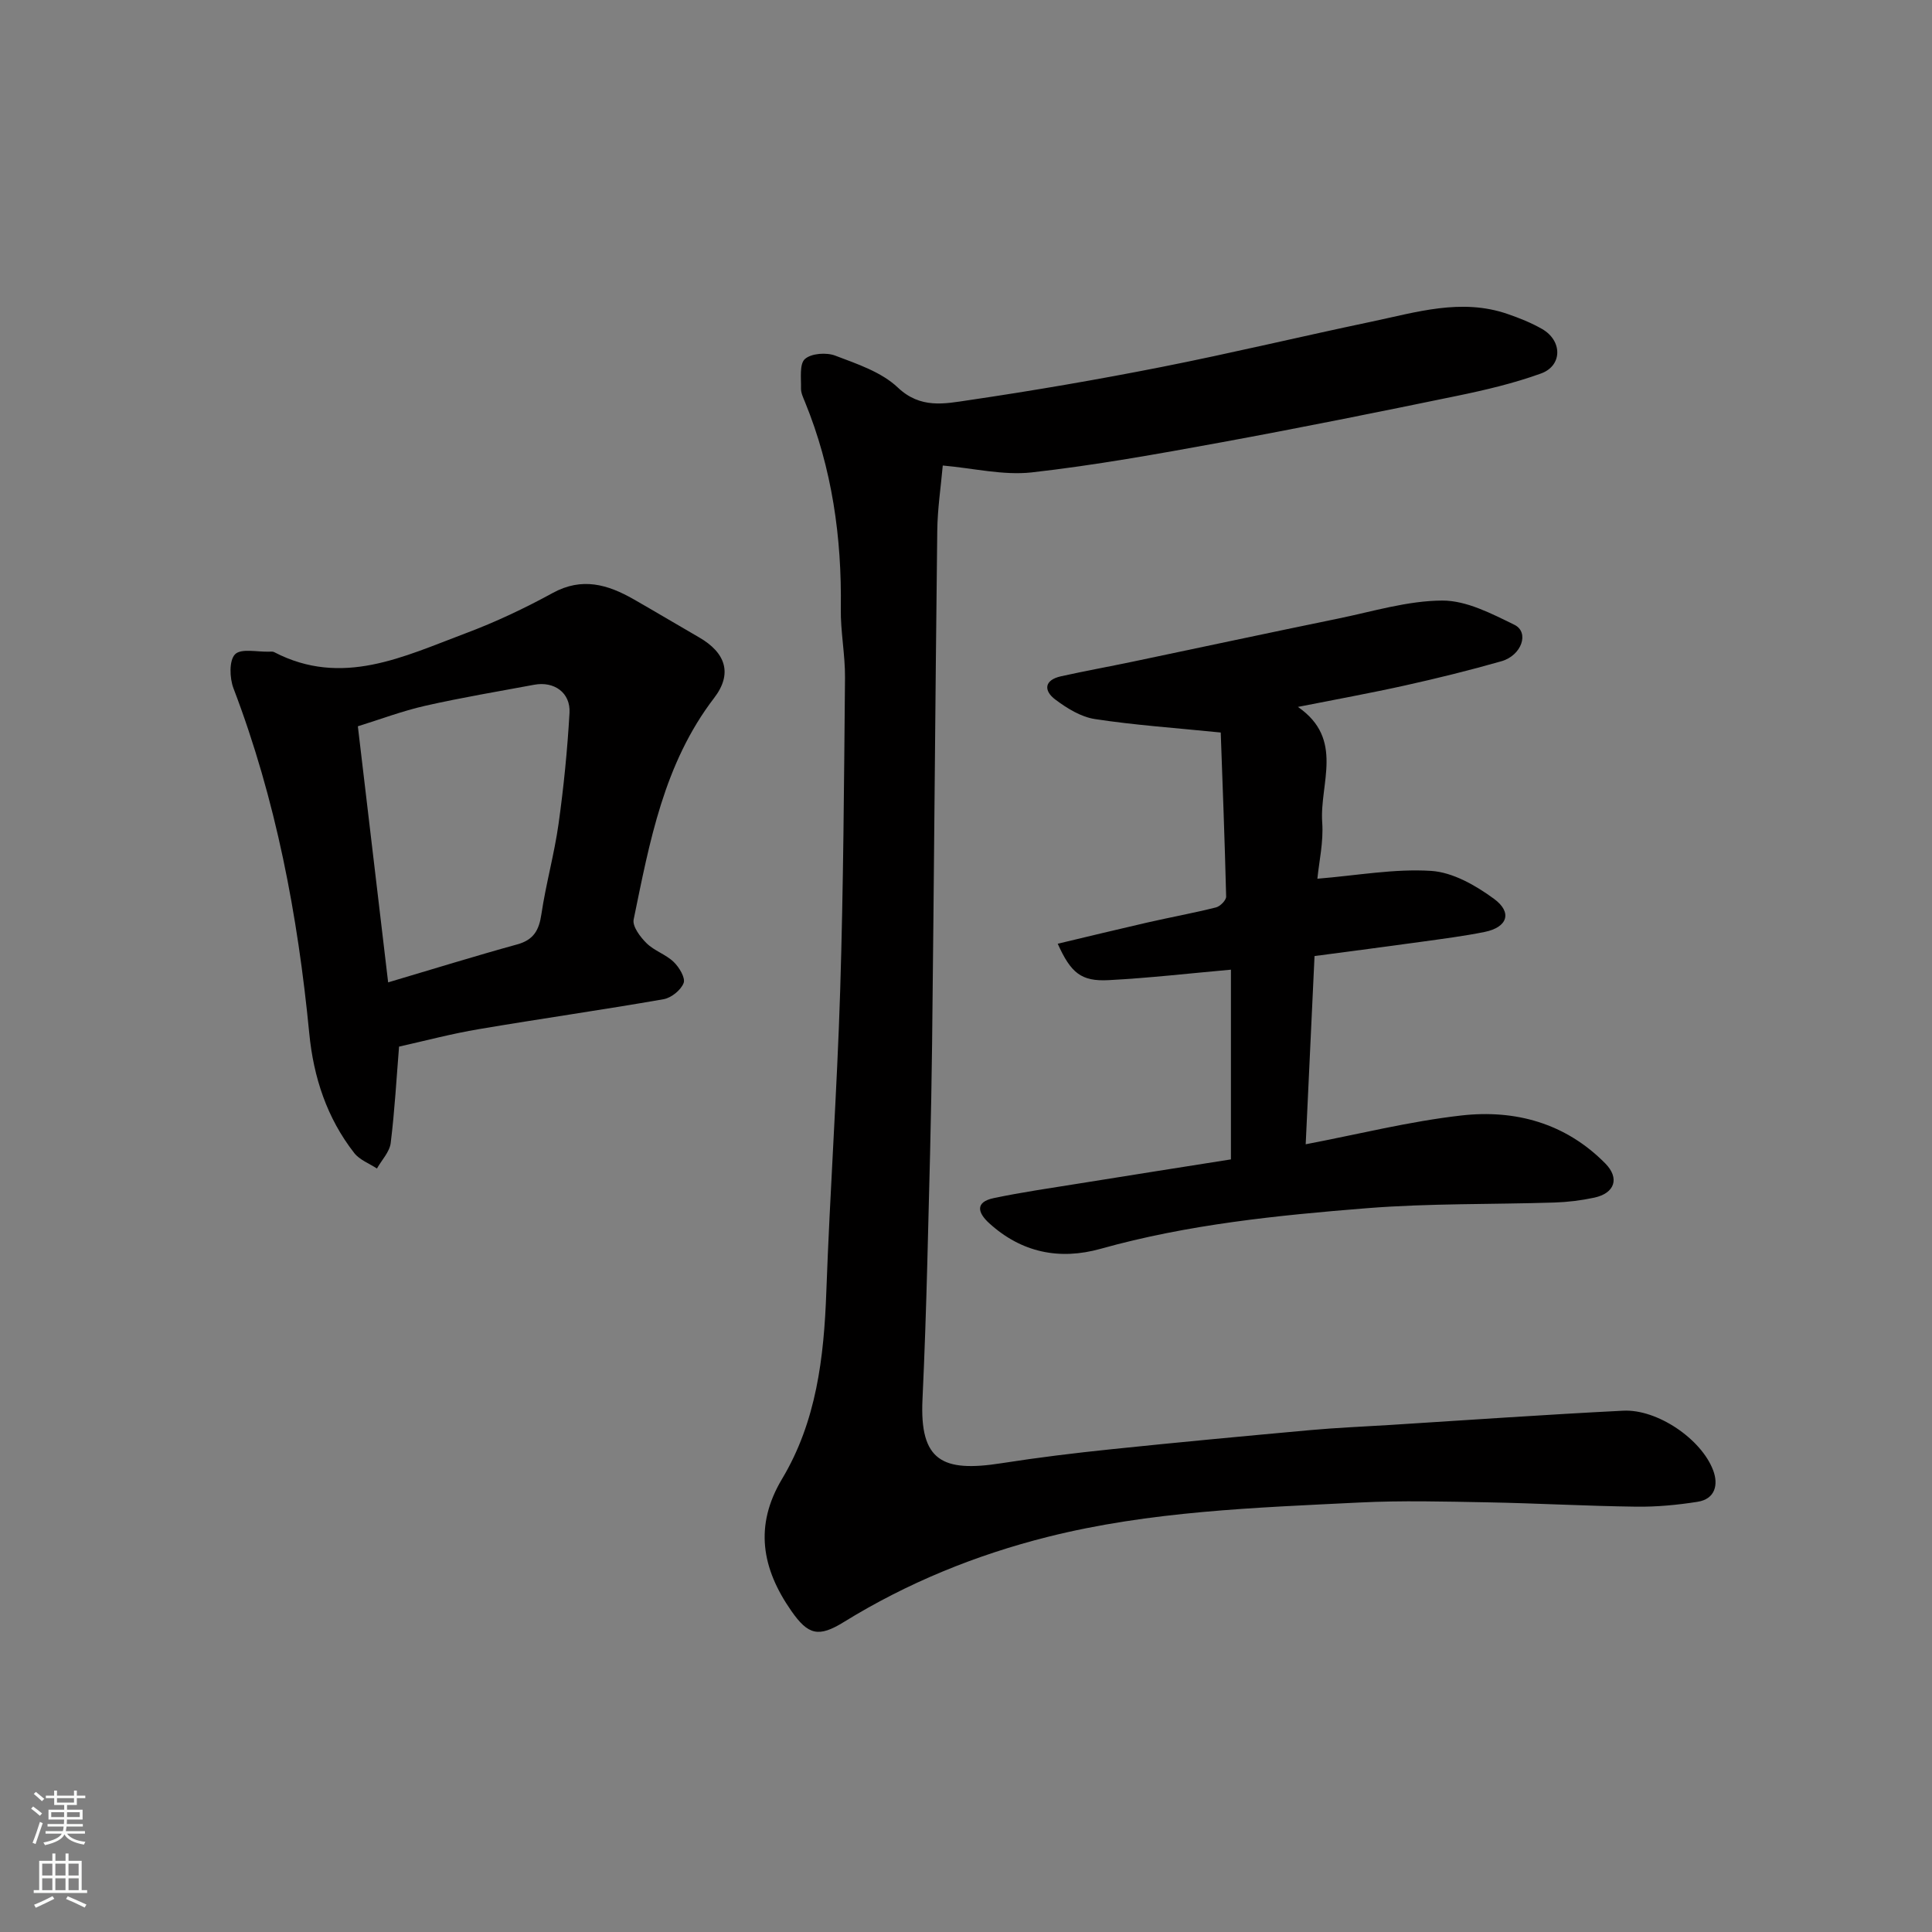 <svg enable-background="new 0 0 400 400" viewBox="0 0 400 400" xmlns="http://www.w3.org/2000/svg"><rect x="0" y="0" width="400" height="400" fill="#808080" stroke="none"/><g fill="#010000"><path d="m195.19 96.38c-.39 4.4-1.09 8.96-1.14 13.52-.42 35.42-.66 70.85-1.07 106.27-.18 15.1-.6 30.19-.99 45.29-.25 9.43-.56 18.87-1 28.3-.6 12.74 4.15 15.09 16.31 13.19 7.59-1.19 15.23-2.12 22.88-2.91 13.72-1.43 27.46-2.71 41.2-3.96 5.42-.49 10.86-.71 16.3-1.05 16.13-1.01 32.25-2.15 48.39-2.96 7.03-.36 16.19 5.85 18.63 12.37 1.1 2.93.43 5.91-3.23 6.49-4.2.66-8.49 1.07-12.74 1.01-10.27-.13-20.53-.71-30.8-.9-8.83-.16-17.68-.4-26.49.04-21.64 1.07-43.38 1.8-64.5 7.11-14.89 3.74-29.09 9.52-42.23 17.63-5.24 3.24-7.39 2.7-10.87-2.29-6.11-8.76-7.73-17.63-1.92-27.34 7.11-11.88 8.67-25.13 9.16-38.7.75-20.81 2.22-41.59 2.87-62.4.67-21.58.8-43.19 1-64.78.04-4.76-.94-9.54-.87-14.3.22-14.75-1.81-29.07-7.42-42.79-.37-.9-.84-1.87-.82-2.8.05-2.11-.36-5.05.81-6.09 1.32-1.18 4.45-1.4 6.28-.7 4.53 1.72 9.56 3.39 12.95 6.6 4.69 4.45 9.69 3.36 14.58 2.64 13.39-1.97 26.75-4.27 40.03-6.89 14.52-2.87 28.92-6.33 43.41-9.37 9.31-1.95 18.63-4.92 28.24-1.6 2.46.85 4.92 1.83 7.16 3.12 4.2 2.43 4.2 7.59-.26 9.2-5.62 2.03-11.51 3.42-17.38 4.63-16.28 3.36-32.57 6.64-48.91 9.64-13.01 2.38-26.05 4.73-39.18 6.21-5.89.64-12.02-.87-18.38-1.43z"/><path d="m254.85 240.04c0-13.57 0-26.53 0-39.28-8.54.76-16.93 1.73-25.35 2.17-5.64.29-7.78-1.47-10.51-7.54 6.26-1.49 12.35-2.97 18.46-4.37 4.76-1.09 9.57-1.96 14.31-3.15.87-.22 2.12-1.49 2.1-2.25-.29-11.8-.75-23.6-1.12-33.96-9.7-.98-17.94-1.54-26.07-2.79-2.88-.44-5.76-2.22-8.17-4.03-2.47-1.84-2.32-4.05 1.16-4.82 4.92-1.09 9.88-1.99 14.81-3.02 14.18-2.97 28.34-6.01 42.53-8.92 7.18-1.47 14.4-3.71 21.61-3.74 4.99-.02 10.2 2.7 14.92 5.01 3.17 1.55 1.53 6.36-2.7 7.56-6.56 1.87-13.2 3.51-19.86 4.99-7.1 1.58-14.27 2.88-22.25 4.46 9.68 6.68 4.45 15.86 5.03 23.93.29 4.02-.66 8.14-1 11.64 8.23-.67 15.96-2.11 23.57-1.62 4.47.29 9.2 3 12.98 5.77 3.89 2.84 2.8 5.92-1.93 6.87-4.31.87-8.68 1.42-13.04 2.03-7.28 1.01-14.56 1.95-22.17 2.96-.61 13.12-1.21 25.89-1.83 38.97 10.87-2.07 21.46-4.74 32.21-5.96 11.17-1.27 21.6 1.58 29.83 9.94 2.99 3.04 1.97 6.15-2.29 7.07-2.7.58-5.49.92-8.25 1.01-12.93.41-25.9.15-38.77 1.17-18.56 1.48-37.12 3.35-55.18 8.41-8.53 2.39-16.39.79-23.08-5.3-2.41-2.19-2.92-4.38.92-5.19 5.89-1.24 11.87-2.09 17.82-3.05 10.4-1.68 20.83-3.31 31.31-4.97z"/><path d="m82.62 216.69c-.53 6.51-.9 13.26-1.73 19.96-.23 1.85-1.86 3.52-2.85 5.28-1.59-1.05-3.58-1.78-4.69-3.2-5.67-7.25-8.44-15.71-9.32-24.78-2.37-24.44-6.89-48.39-15.69-71.44-.81-2.12-.93-5.78.33-7.05s4.64-.45 7.09-.54c.33-.01.72-.05.99.09 14.07 7.33 26.86.9 39.67-3.9 6.19-2.32 12.23-5.18 18.03-8.35 6.06-3.31 11.37-1.75 16.72 1.3 4.54 2.59 9.02 5.28 13.55 7.89 5.54 3.19 6.99 7.53 3.13 12.56-10.41 13.58-13.35 29.79-16.66 45.87-.29 1.42 1.37 3.62 2.68 4.91 1.59 1.57 3.99 2.31 5.6 3.86 1.14 1.09 2.47 3.29 2.07 4.37-.56 1.47-2.56 3.08-4.17 3.36-12.7 2.22-25.48 4.03-38.2 6.19-5.59.93-11.09 2.4-16.55 3.62zm-2.26-13.3c9.29-2.75 17.97-5.45 26.72-7.86 3.41-.94 4.52-2.94 5.01-6.25.93-6.27 2.67-12.42 3.55-18.69 1.07-7.62 1.83-15.3 2.27-22.99.24-4.19-3.18-6.6-7.31-5.83-7.52 1.4-15.08 2.66-22.54 4.35-4.78 1.08-9.41 2.84-13.97 4.25 2.12 17.92 4.15 35.12 6.27 53.02z"/></g><path d="m6.44 374.46.42-.45c.65.47 1.27.95 1.85 1.44l-.45.49c-.65-.56-1.25-1.06-1.82-1.48m.93 7.33-.63-.26c.55-1.36 1.05-2.8 1.52-4.33.19.1.38.19.59.27-.46 1.29-.95 2.73-1.48 4.32m-.38-10.38.44-.42c.43.34 1.01.82 1.74 1.44l-.49.49c-.53-.51-1.09-1.01-1.69-1.51m2.5.35h1.72v-1.04h.59v1.04h3.52v-1.04h.59v1.04h1.75v.53h-1.75v1.42h-2.03v.97h3.22v2.03h-3.24c0 .35-.01.66-.03.93h3.32v.53h-3.37c-.03.27-.08.58-.15.94h3.96v.53h-3.71c.67.92 1.93 1.48 3.79 1.68-.13.24-.23.44-.29.59-2.13-.38-3.48-1.08-4.04-2.12-.43.97-1.77 1.72-4.03 2.23-.09-.19-.2-.37-.33-.55 2.1-.42 3.37-1.03 3.81-1.83h-3.36v-.53h3.58c.08-.29.13-.61.16-.94h-3.33v-.53h3.39c.02-.27.04-.58.04-.93h-3.23v-2.03h3.25v-.97h-2.07v-1.42h-1.73zm1.12 3.44v1h2.65c.01-.3.02-.44.01-.4v-.25-.35zm1.19-2h3.52v-.91h-3.52zm4.71 2h-2.63v.59c0 .15-.01.28-.01.4h2.64z" fill="#fafbfa"/><path d="m13.56 383.74h.63v1.52h2.72v6.07h1.13v.6h-11.06v-.6h1.13v-6.07h2.73v-1.52h.63v1.52h2.1v-1.52zm-2.69 8.83.38.56c-1.24.63-2.53 1.25-3.85 1.85-.1-.21-.21-.42-.34-.63 1.36-.55 2.63-1.15 3.81-1.78m-2.13-4.27h2.1v-2.45h-2.1zm0 3.04h2.1v-2.46h-2.1zm2.72-3.04h2.1v-2.45h-2.1zm0 3.04h2.1v-2.46h-2.1zm6.07 3.6c-1.41-.71-2.7-1.3-3.86-1.78l.35-.56c1.45.62 2.75 1.19 3.88 1.72zm-1.25-9.09h-2.1v2.45h2.1zm-2.09 5.49h2.1v-2.46h-2.1z" fill="#fafbfa"/></svg>